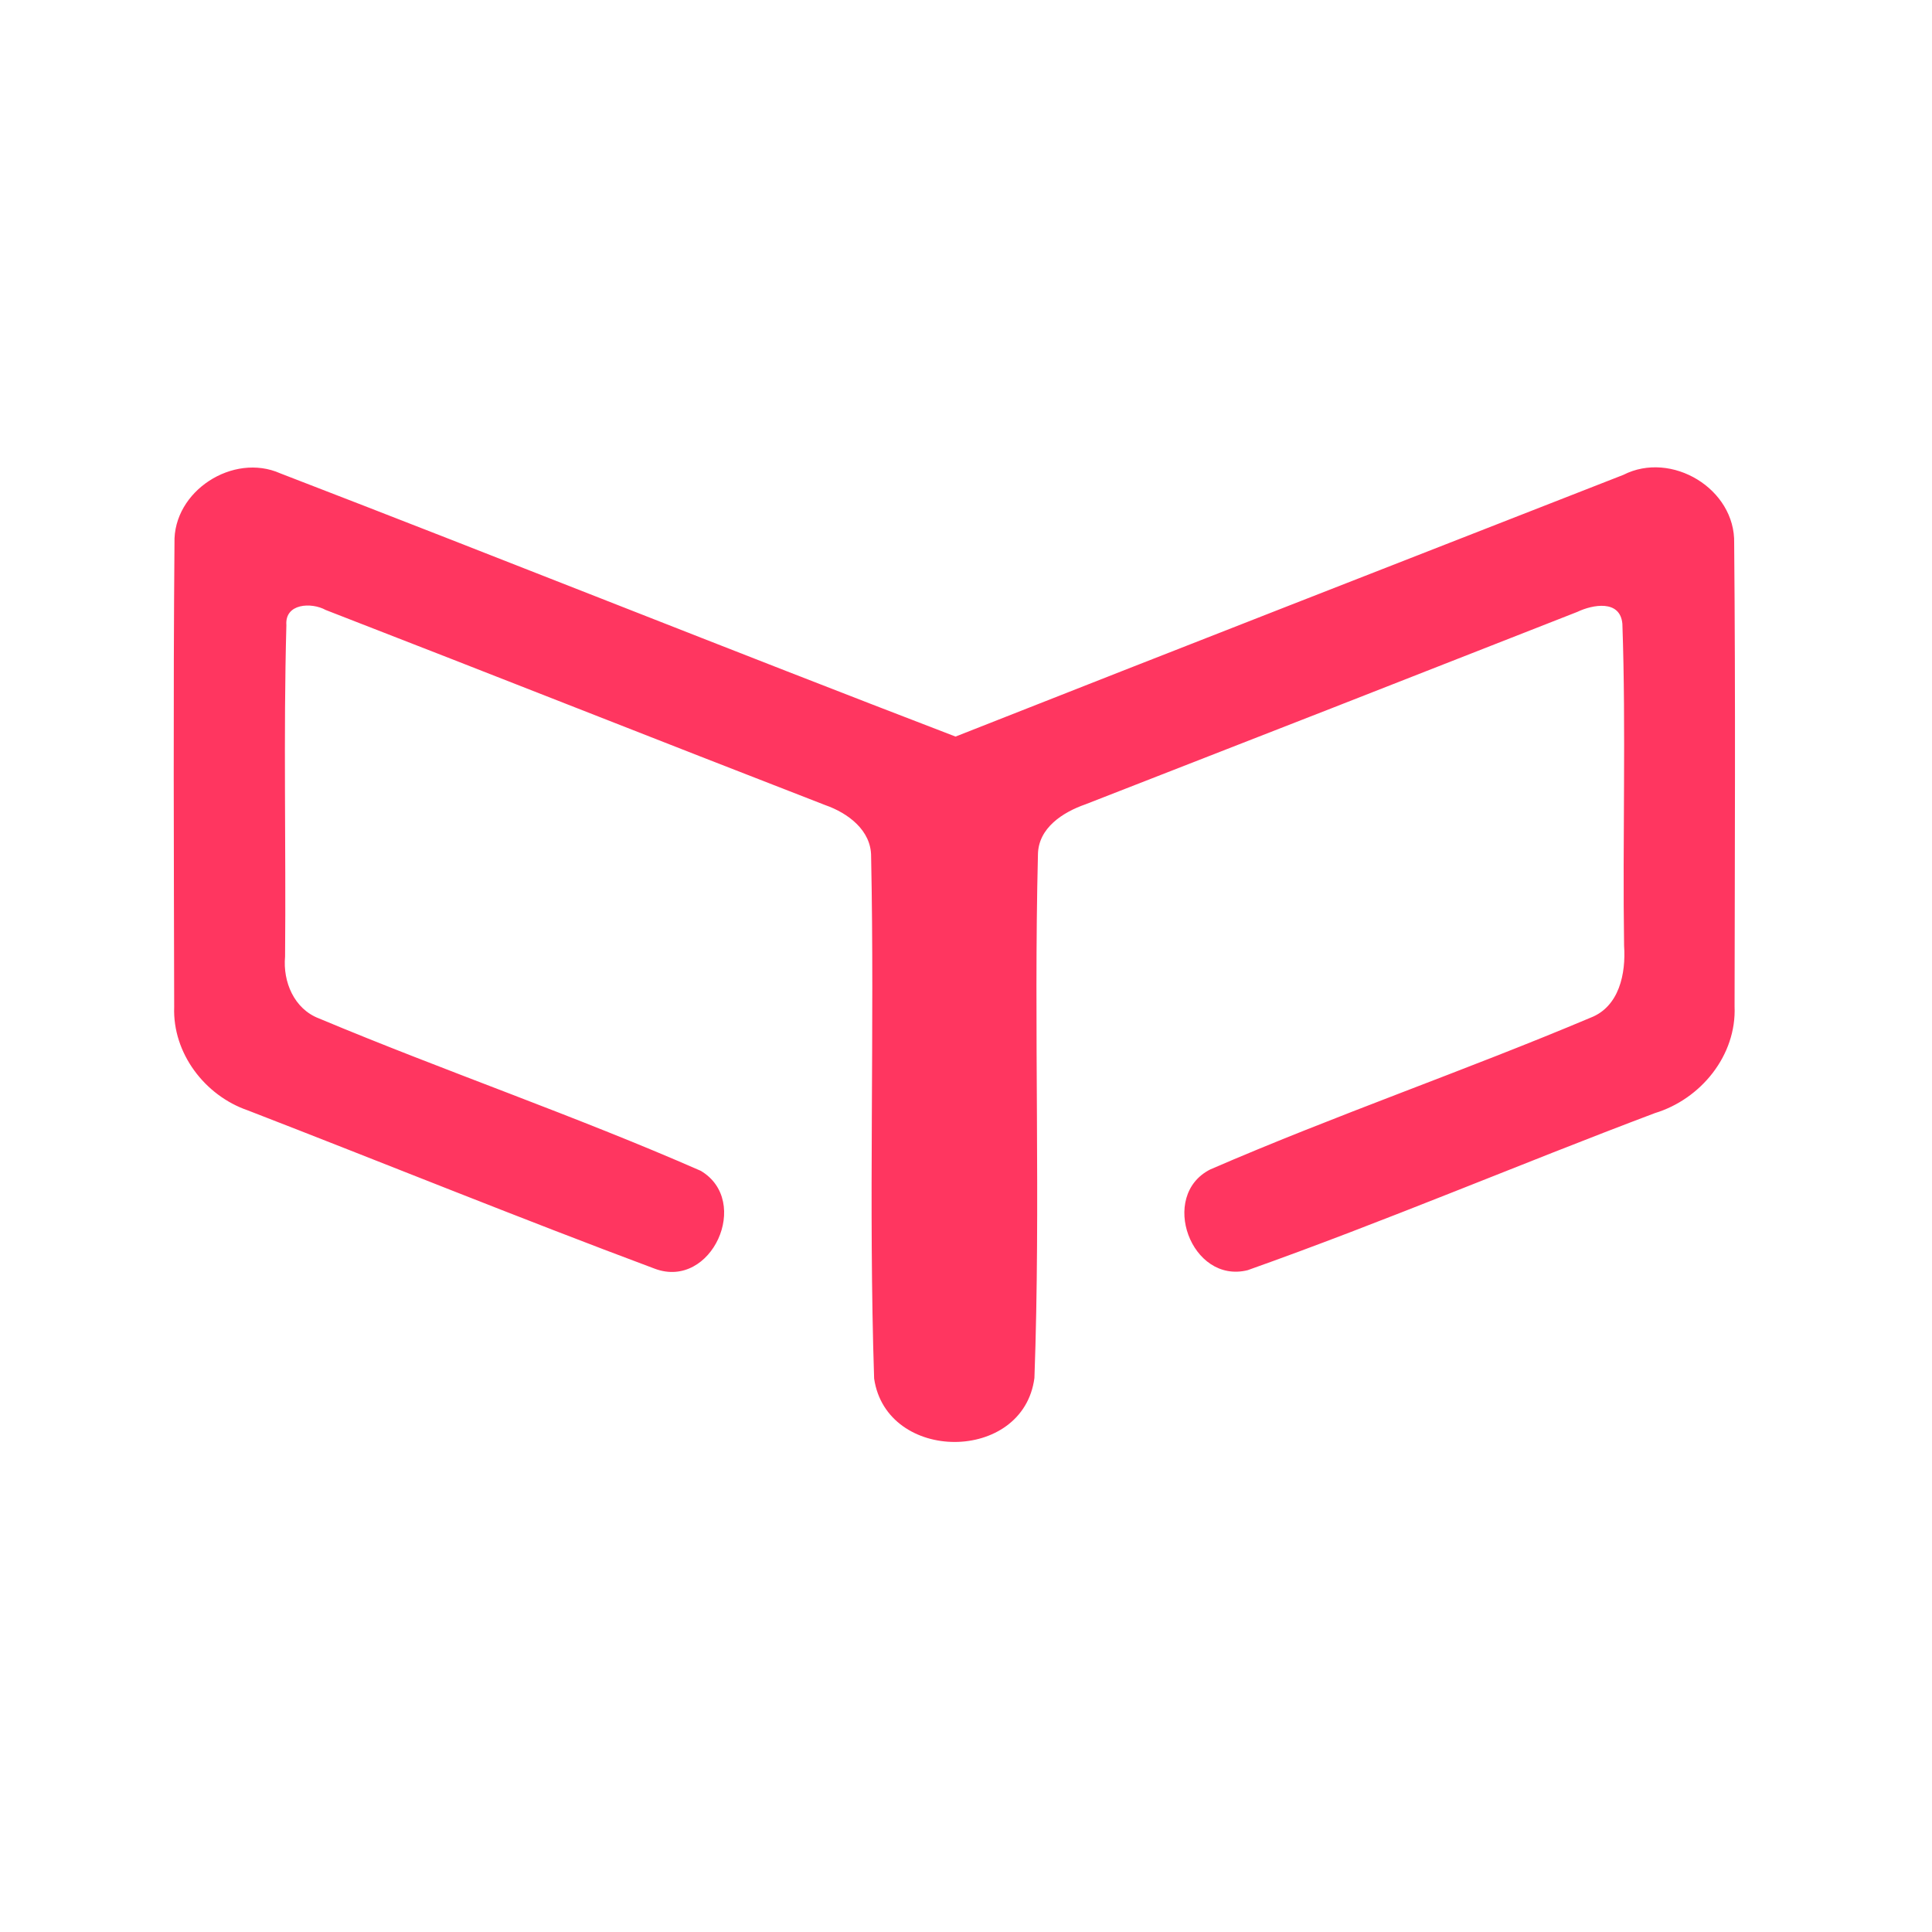 <?xml version="1.0" encoding="UTF-8" ?>
<!DOCTYPE svg PUBLIC "-//W3C//DTD SVG 1.1//EN" "http://www.w3.org/Graphics/SVG/1.1/DTD/svg11.dtd">
<svg width="192pt" height="192pt" viewBox="0 0 192 192" version="1.1" xmlns="http://www.w3.org/2000/svg">
<g id="#ff3660ff">
<path fill="#ff3660" opacity="1.00" d=" M 17.34 53.97 C 17.19 48.80 23.17 44.96 27.85 47.04 C 50.25 55.67 72.54 64.60 94.96 73.20 C 117.06 64.48 139.20 55.85 161.33 47.19 C 166.10 44.76 172.47 48.57 172.34 53.99 C 172.48 69.32 172.40 84.66 172.38 100.00 C 172.59 104.88 169.03 109.23 164.46 110.62 C 150.93 115.72 137.60 121.40 123.99 126.23 C 118.37 127.63 115.14 118.82 120.27 116.22 C 132.70 110.83 145.57 106.41 158.06 101.14 C 160.93 100.04 161.59 96.73 161.40 93.99 C 161.24 83.33 161.60 72.64 161.23 61.99 C 161.01 59.57 158.28 60.08 156.75 60.81 C 140.47 67.21 124.18 73.58 107.88 79.93 C 105.64 80.71 103.18 82.27 103.15 84.93 C 102.72 102.26 103.43 119.63 102.80 136.94 C 101.69 145.42 88.10 145.40 86.87 137.00 C 86.30 119.73 86.93 102.40 86.57 85.12 C 86.59 82.51 84.25 80.79 82.01 80.01 C 65.45 73.59 48.93 67.04 32.37 60.62 C 30.94 59.83 28.29 59.96 28.46 62.13 C 28.16 73.10 28.43 84.09 28.33 95.07 C 28.10 97.57 29.23 100.27 31.70 101.21 C 44.25 106.47 57.18 110.89 69.63 116.35 C 74.71 119.34 70.72 128.18 65.09 126.09 C 51.54 121.03 38.12 115.57 24.63 110.35 C 20.35 108.88 17.14 104.66 17.31 100.07 C 17.28 84.71 17.21 69.33 17.34 53.97 Z" />
</g>
</svg>
